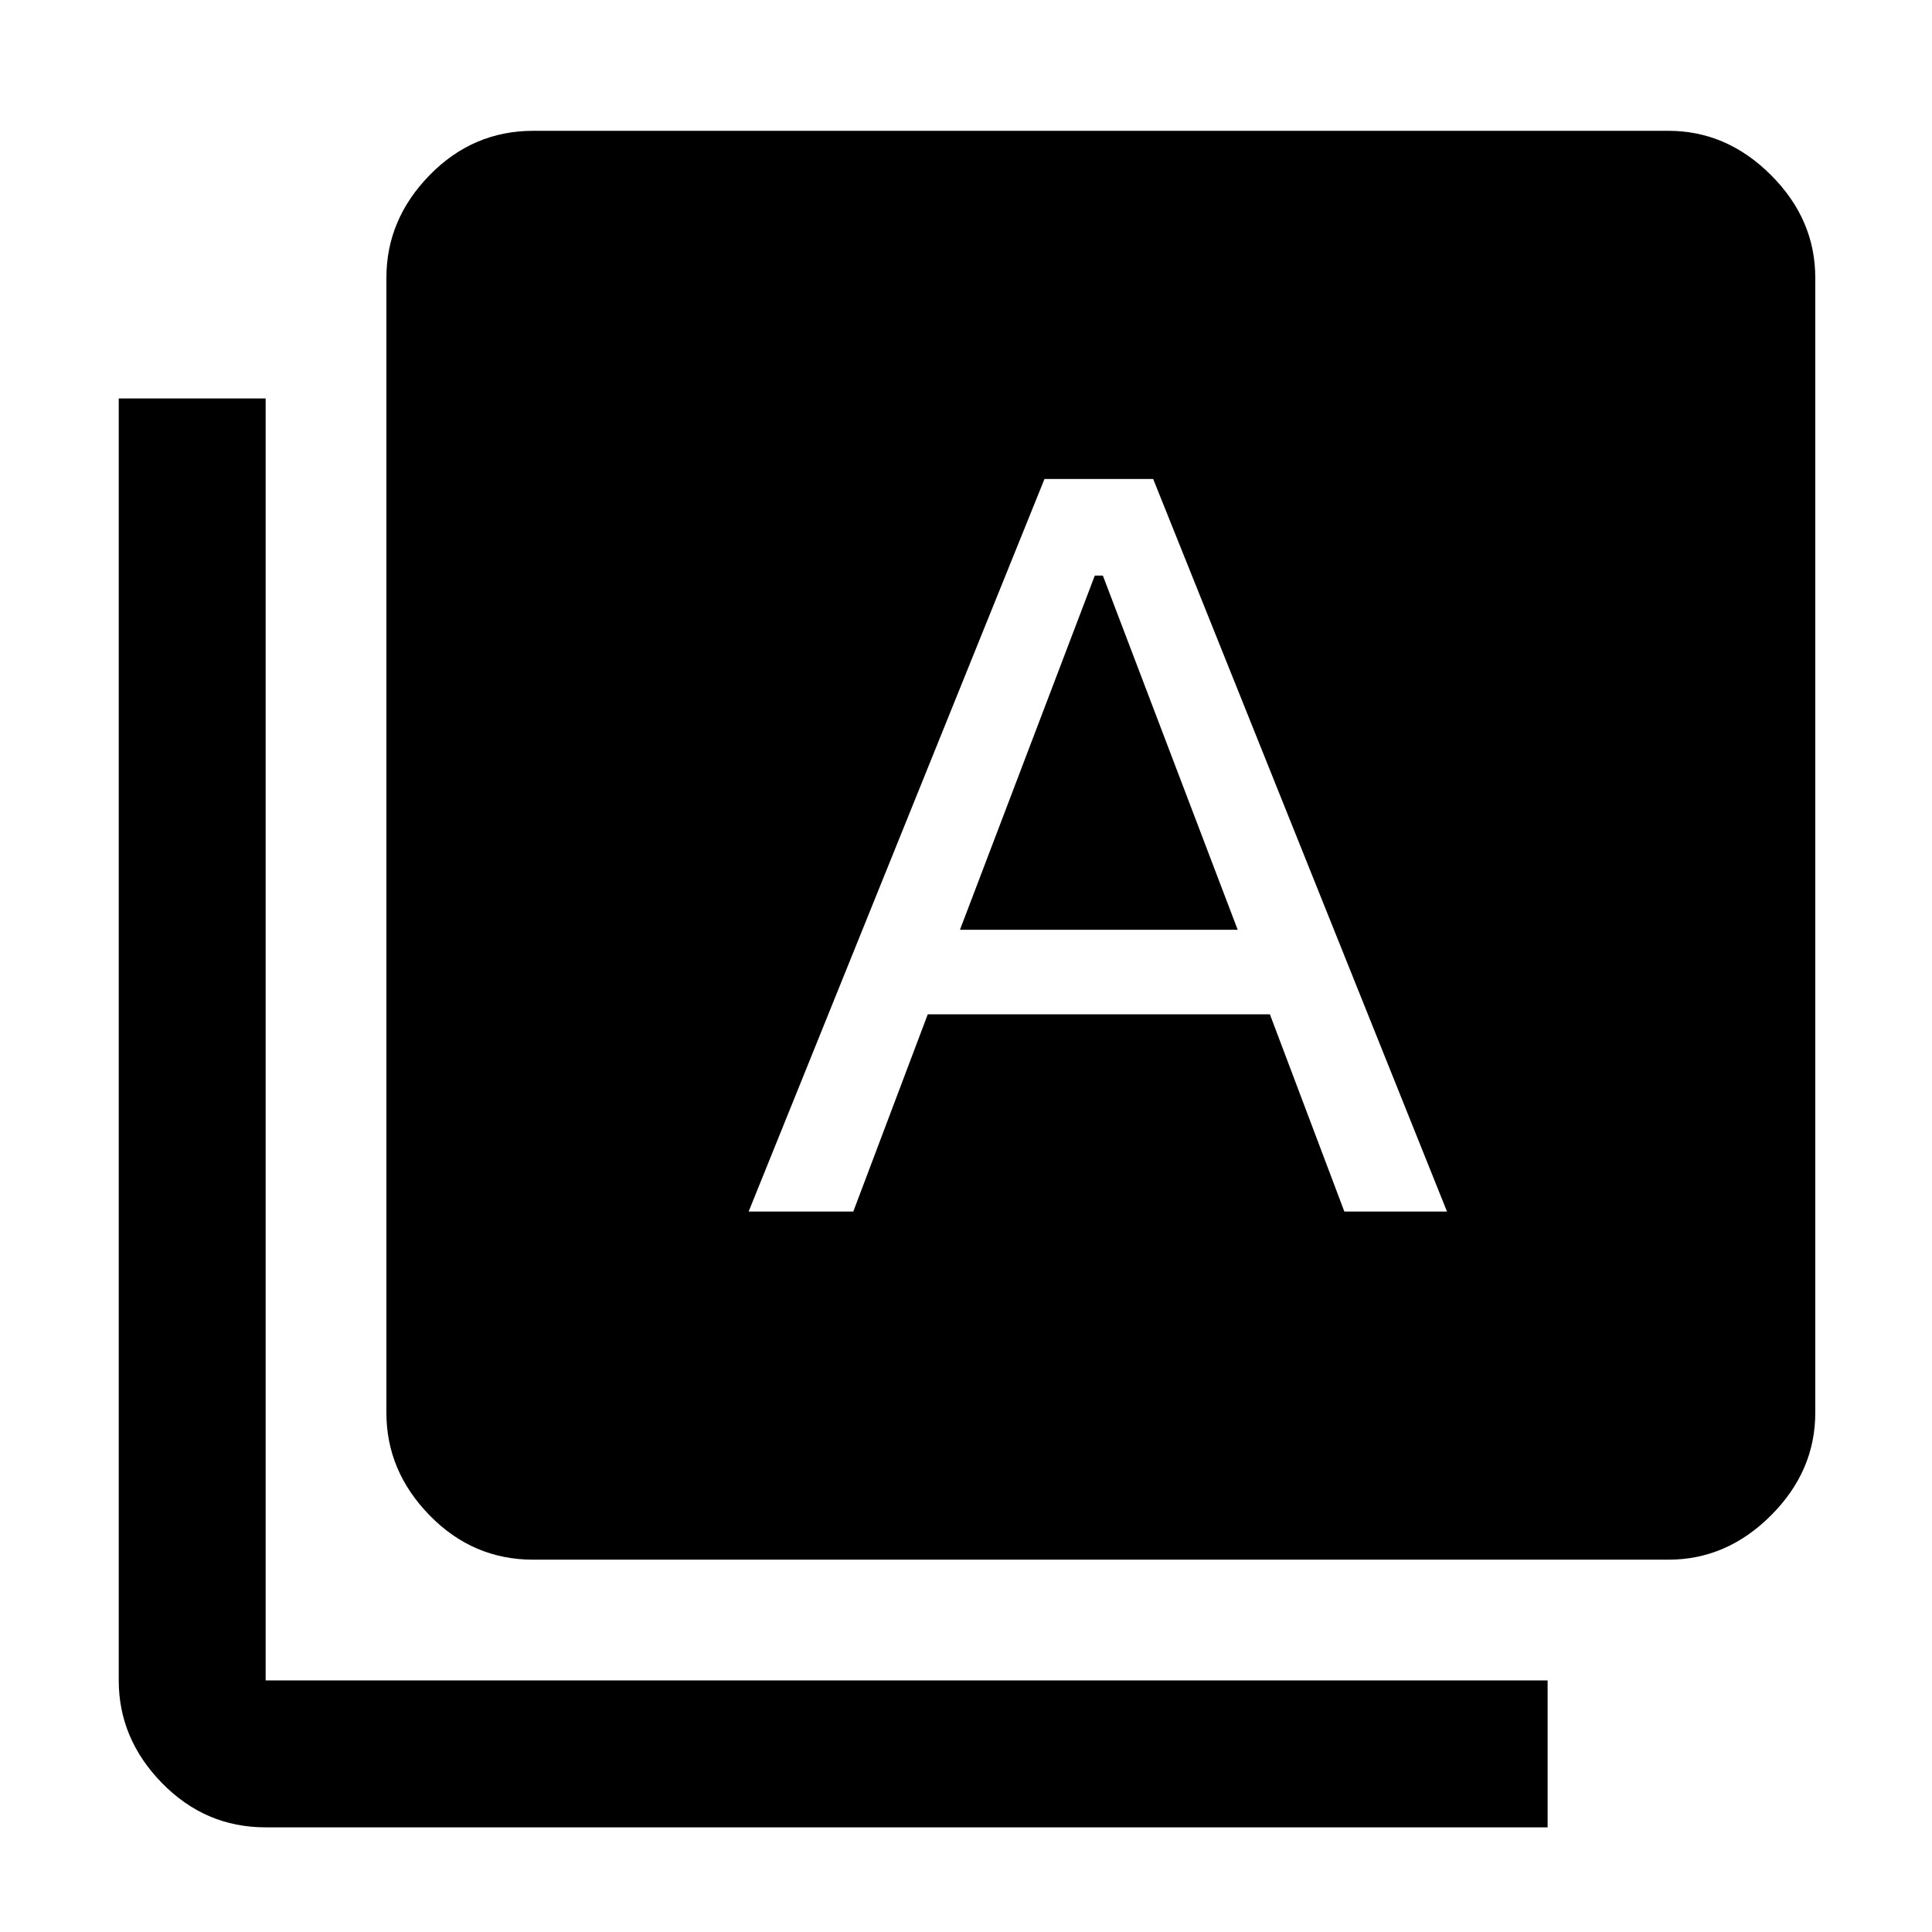 <svg xmlns="http://www.w3.org/2000/svg" height="48" width="48"><path d="M18.6 30.1h2.6l1.85-4.9h8.5l1.85 4.9h2.55l-7.3-18.2h-2.7Zm5.25-7 3.35-8.8h.2l3.35 8.8Zm-10.6 15.65q-1.5 0-2.575-1.1Q9.6 36.55 9.6 35.1V6.9q0-1.45 1.075-2.55 1.075-1.1 2.575-1.1h28.2q1.45 0 2.55 1.1 1.1 1.1 1.1 2.55v28.2q0 1.45-1.1 2.55-1.1 1.1-2.55 1.1ZM6.6 45.4q-1.5 0-2.575-1.1-1.075-1.1-1.075-2.55V9.9H6.6v31.85h31.85v3.65Z"/></svg>